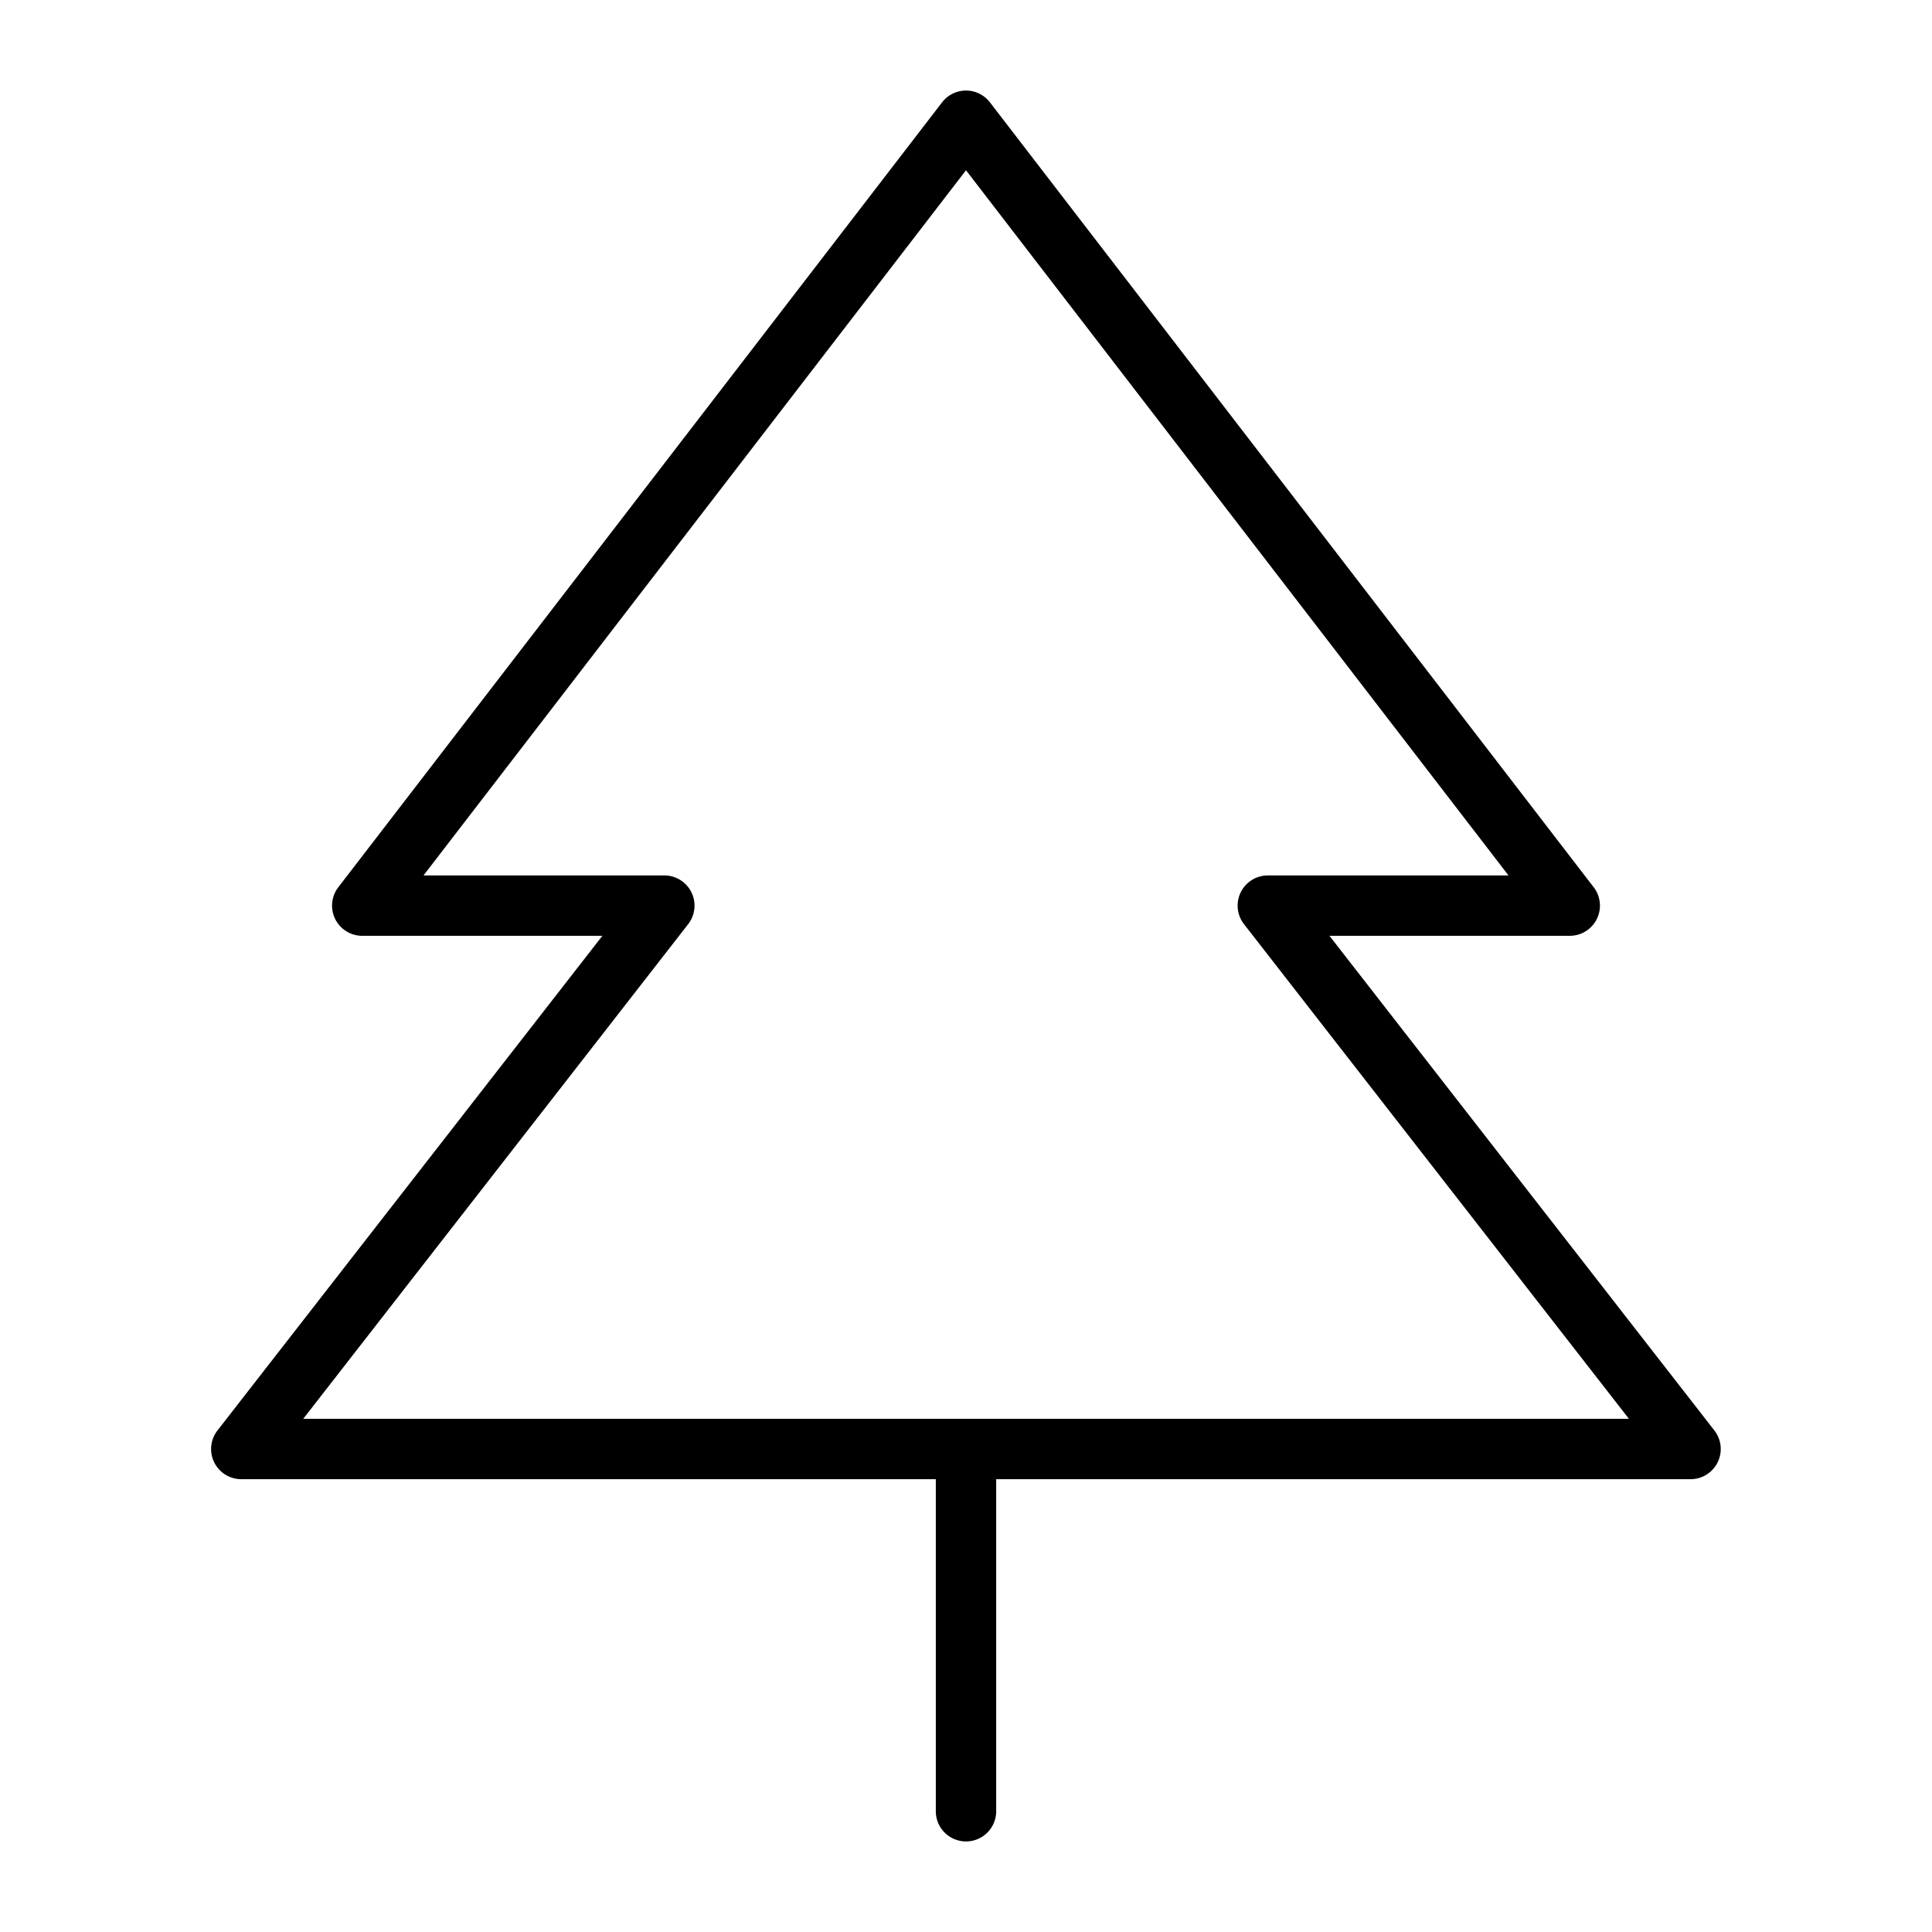 <svg xmlns="http://www.w3.org/2000/svg" viewBox="0 0 24 24" fill="#000000" id="Tree-Evergreen-Thin--Streamline-Phosphor-Thin" height="24" width="24"><desc>Tree Evergreen Thin Streamline Icon: https://streamlinehq.com</desc><path d="m21.296 17.769 -4.781 -6.144H19.5a0.375 0.375 0 0 0 0.297 -0.604l-7.5 -9.75a0.375 0.375 0 0 0 -0.594 0l-7.5 9.75A0.375 0.375 0 0 0 4.5 11.625h2.983l-4.781 6.144A0.375 0.375 0 0 0 3 18.375h8.625v4.125a0.375 0.375 0 0 0 0.75 0v-4.125h8.625a0.375 0.375 0 0 0 0.296 -0.606ZM3.767 17.625l4.781 -6.144A0.375 0.375 0 0 0 8.25 10.875H5.261L12 2.115 18.739 10.875H15.75a0.375 0.375 0 0 0 -0.296 0.606l4.781 6.144Z" stroke-width="0.094"></path></svg>